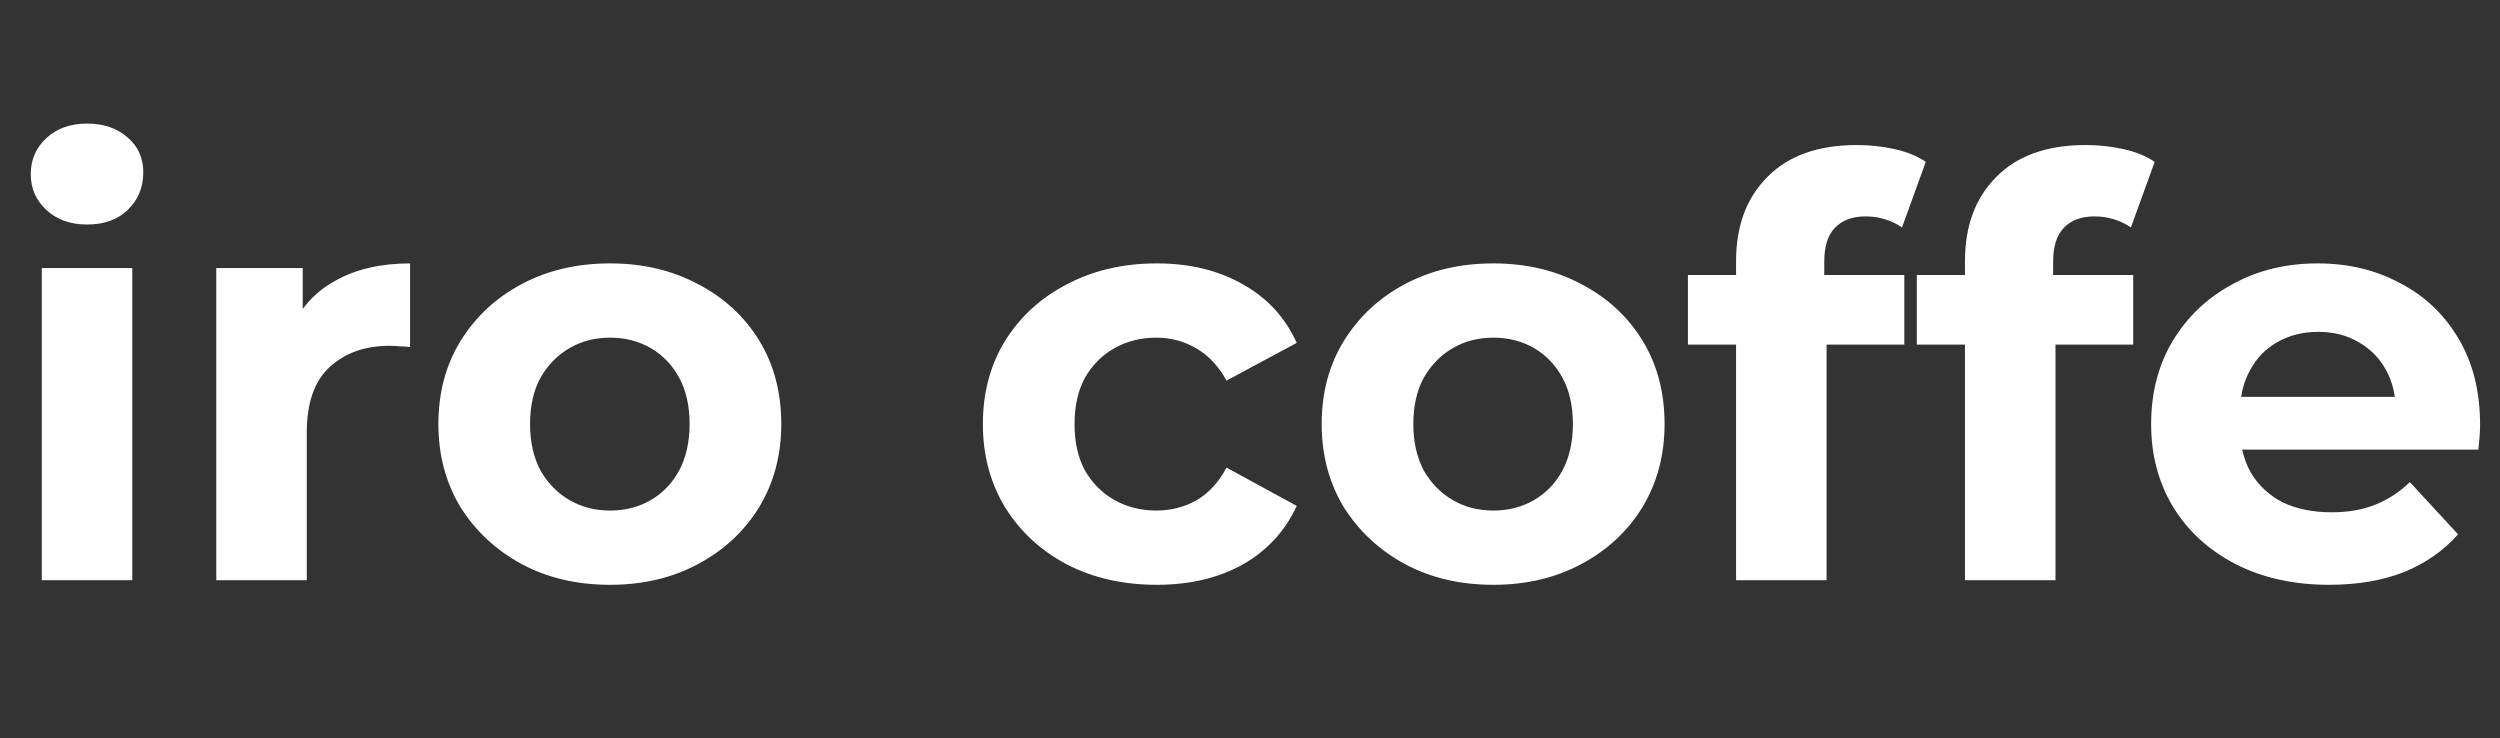 <svg width="237" height="70" viewBox="0 0 237 70" fill="none" xmlns="http://www.w3.org/2000/svg">
<rect x="0" y="0" width="237" height="70" fill="#333333" stroke="none"/>
<path d="M3.96 55V25.41H12.54V55H3.96ZM8.25 21.285C6.673 21.285 5.39 20.827 4.4 19.91C3.41 18.993 2.915 17.857 2.915 16.5C2.915 15.143 3.41 14.007 4.4 13.09C5.39 12.173 6.673 11.715 8.25 11.715C9.827 11.715 11.11 12.155 12.1 13.035C13.09 13.878 13.585 14.978 13.585 16.335C13.585 17.765 13.09 18.957 12.1 19.91C11.147 20.827 9.863 21.285 8.25 21.285ZM20.503 55V25.41H28.698V33.77L27.543 31.35C28.423 29.26 29.835 27.683 31.778 26.62C33.721 25.52 36.086 24.97 38.873 24.97V32.89C38.506 32.853 38.176 32.835 37.883 32.835C37.59 32.798 37.278 32.78 36.948 32.78C34.601 32.78 32.695 33.458 31.228 34.815C29.798 36.135 29.083 38.207 29.083 41.03V55H20.503ZM57.84 55.44C54.687 55.44 51.882 54.78 49.425 53.46C47.005 52.14 45.08 50.343 43.65 48.07C42.257 45.76 41.56 43.138 41.56 40.205C41.56 37.235 42.257 34.613 43.65 32.34C45.08 30.03 47.005 28.233 49.425 26.95C51.882 25.63 54.687 24.97 57.84 24.97C60.956 24.97 63.743 25.63 66.2 26.95C68.656 28.233 70.582 30.012 71.975 32.285C73.368 34.558 74.065 37.198 74.065 40.205C74.065 43.138 73.368 45.76 71.975 48.07C70.582 50.343 68.656 52.14 66.2 53.46C63.743 54.78 60.956 55.44 57.84 55.44ZM57.84 48.4C59.27 48.4 60.553 48.07 61.69 47.41C62.827 46.75 63.725 45.815 64.385 44.605C65.045 43.358 65.375 41.892 65.375 40.205C65.375 38.482 65.045 37.015 64.385 35.805C63.725 34.595 62.827 33.66 61.69 33C60.553 32.34 59.27 32.01 57.84 32.01C56.41 32.01 55.127 32.34 53.99 33C52.853 33.66 51.937 34.595 51.24 35.805C50.58 37.015 50.25 38.482 50.25 40.205C50.25 41.892 50.58 43.358 51.24 44.605C51.937 45.815 52.853 46.75 53.99 47.41C55.127 48.07 56.41 48.4 57.84 48.4ZM109.676 55.44C106.486 55.44 103.644 54.798 101.151 53.515C98.658 52.195 96.696 50.38 95.266 48.07C93.873 45.76 93.176 43.138 93.176 40.205C93.176 37.235 93.873 34.613 95.266 32.34C96.696 30.03 98.658 28.233 101.151 26.95C103.644 25.63 106.486 24.97 109.676 24.97C112.793 24.97 115.506 25.63 117.816 26.95C120.126 28.233 121.831 30.085 122.931 32.505L116.276 36.08C115.506 34.687 114.534 33.66 113.361 33C112.224 32.34 110.978 32.01 109.621 32.01C108.154 32.01 106.834 32.34 105.661 33C104.488 33.66 103.553 34.595 102.856 35.805C102.196 37.015 101.866 38.482 101.866 40.205C101.866 41.928 102.196 43.395 102.856 44.605C103.553 45.815 104.488 46.75 105.661 47.41C106.834 48.07 108.154 48.4 109.621 48.4C110.978 48.4 112.224 48.088 113.361 47.465C114.534 46.805 115.506 45.76 116.276 44.33L122.931 47.96C121.831 50.343 120.126 52.195 117.816 53.515C115.506 54.798 112.793 55.44 109.676 55.44ZM141.575 55.44C138.422 55.44 135.617 54.78 133.16 53.46C130.74 52.14 128.815 50.343 127.385 48.07C125.992 45.76 125.295 43.138 125.295 40.205C125.295 37.235 125.992 34.613 127.385 32.34C128.815 30.03 130.74 28.233 133.16 26.95C135.617 25.63 138.422 24.97 141.575 24.97C144.692 24.97 147.478 25.63 149.935 26.95C152.392 28.233 154.317 30.012 155.71 32.285C157.103 34.558 157.8 37.198 157.8 40.205C157.8 43.138 157.103 45.76 155.71 48.07C154.317 50.343 152.392 52.14 149.935 53.46C147.478 54.78 144.692 55.44 141.575 55.44ZM141.575 48.4C143.005 48.4 144.288 48.07 145.425 47.41C146.562 46.75 147.46 45.815 148.12 44.605C148.78 43.358 149.11 41.892 149.11 40.205C149.11 38.482 148.78 37.015 148.12 35.805C147.46 34.595 146.562 33.66 145.425 33C144.288 32.34 143.005 32.01 141.575 32.01C140.145 32.01 138.862 32.34 137.725 33C136.588 33.66 135.672 34.595 134.975 35.805C134.315 37.015 133.985 38.482 133.985 40.205C133.985 41.892 134.315 43.358 134.975 44.605C135.672 45.815 136.588 46.75 137.725 47.41C138.862 48.07 140.145 48.4 141.575 48.4ZM164.58 55V24.75C164.58 21.413 165.57 18.755 167.55 16.775C169.53 14.758 172.354 13.75 176.02 13.75C177.267 13.75 178.459 13.878 179.595 14.135C180.769 14.392 181.759 14.795 182.565 15.345L180.31 21.56C179.834 21.23 179.302 20.973 178.715 20.79C178.129 20.607 177.505 20.515 176.845 20.515C175.599 20.515 174.627 20.882 173.93 21.615C173.27 22.312 172.94 23.375 172.94 24.805V27.555L173.16 31.24V55H164.58ZM160.015 32.67V26.07H180.53V32.67H160.015ZM186.279 55V24.75C186.279 21.413 187.269 18.755 189.249 16.775C191.229 14.758 194.053 13.75 197.719 13.75C198.966 13.75 200.158 13.878 201.294 14.135C202.468 14.392 203.458 14.795 204.264 15.345L202.009 21.56C201.533 21.23 201.001 20.973 200.414 20.79C199.828 20.607 199.204 20.515 198.544 20.515C197.298 20.515 196.326 20.882 195.629 21.615C194.969 22.312 194.639 23.375 194.639 24.805V27.555L194.859 31.24V55H186.279ZM181.714 32.67V26.07H202.229V32.67H181.714ZM220.813 55.44C217.44 55.44 214.47 54.78 211.903 53.46C209.373 52.14 207.411 50.343 206.018 48.07C204.625 45.76 203.928 43.138 203.928 40.205C203.928 37.235 204.606 34.613 205.963 32.34C207.356 30.03 209.245 28.233 211.628 26.95C214.011 25.63 216.706 24.97 219.713 24.97C222.61 24.97 225.213 25.593 227.523 26.84C229.87 28.05 231.721 29.81 233.078 32.12C234.435 34.393 235.113 37.125 235.113 40.315C235.113 40.645 235.095 41.03 235.058 41.47C235.021 41.873 234.985 42.258 234.948 42.625H210.913V37.62H230.438L227.138 39.105C227.138 37.565 226.826 36.227 226.203 35.09C225.58 33.953 224.718 33.073 223.618 32.45C222.518 31.79 221.235 31.46 219.768 31.46C218.301 31.46 217 31.79 215.863 32.45C214.763 33.073 213.901 33.972 213.278 35.145C212.655 36.282 212.343 37.638 212.343 39.215V40.535C212.343 42.148 212.691 43.578 213.388 44.825C214.121 46.035 215.13 46.97 216.413 47.63C217.733 48.253 219.273 48.565 221.033 48.565C222.61 48.565 223.985 48.327 225.158 47.85C226.368 47.373 227.468 46.658 228.458 45.705L233.023 50.655C231.666 52.195 229.961 53.387 227.908 54.23C225.855 55.037 223.49 55.44 220.813 55.44Z" fill="white"/>
</svg>
